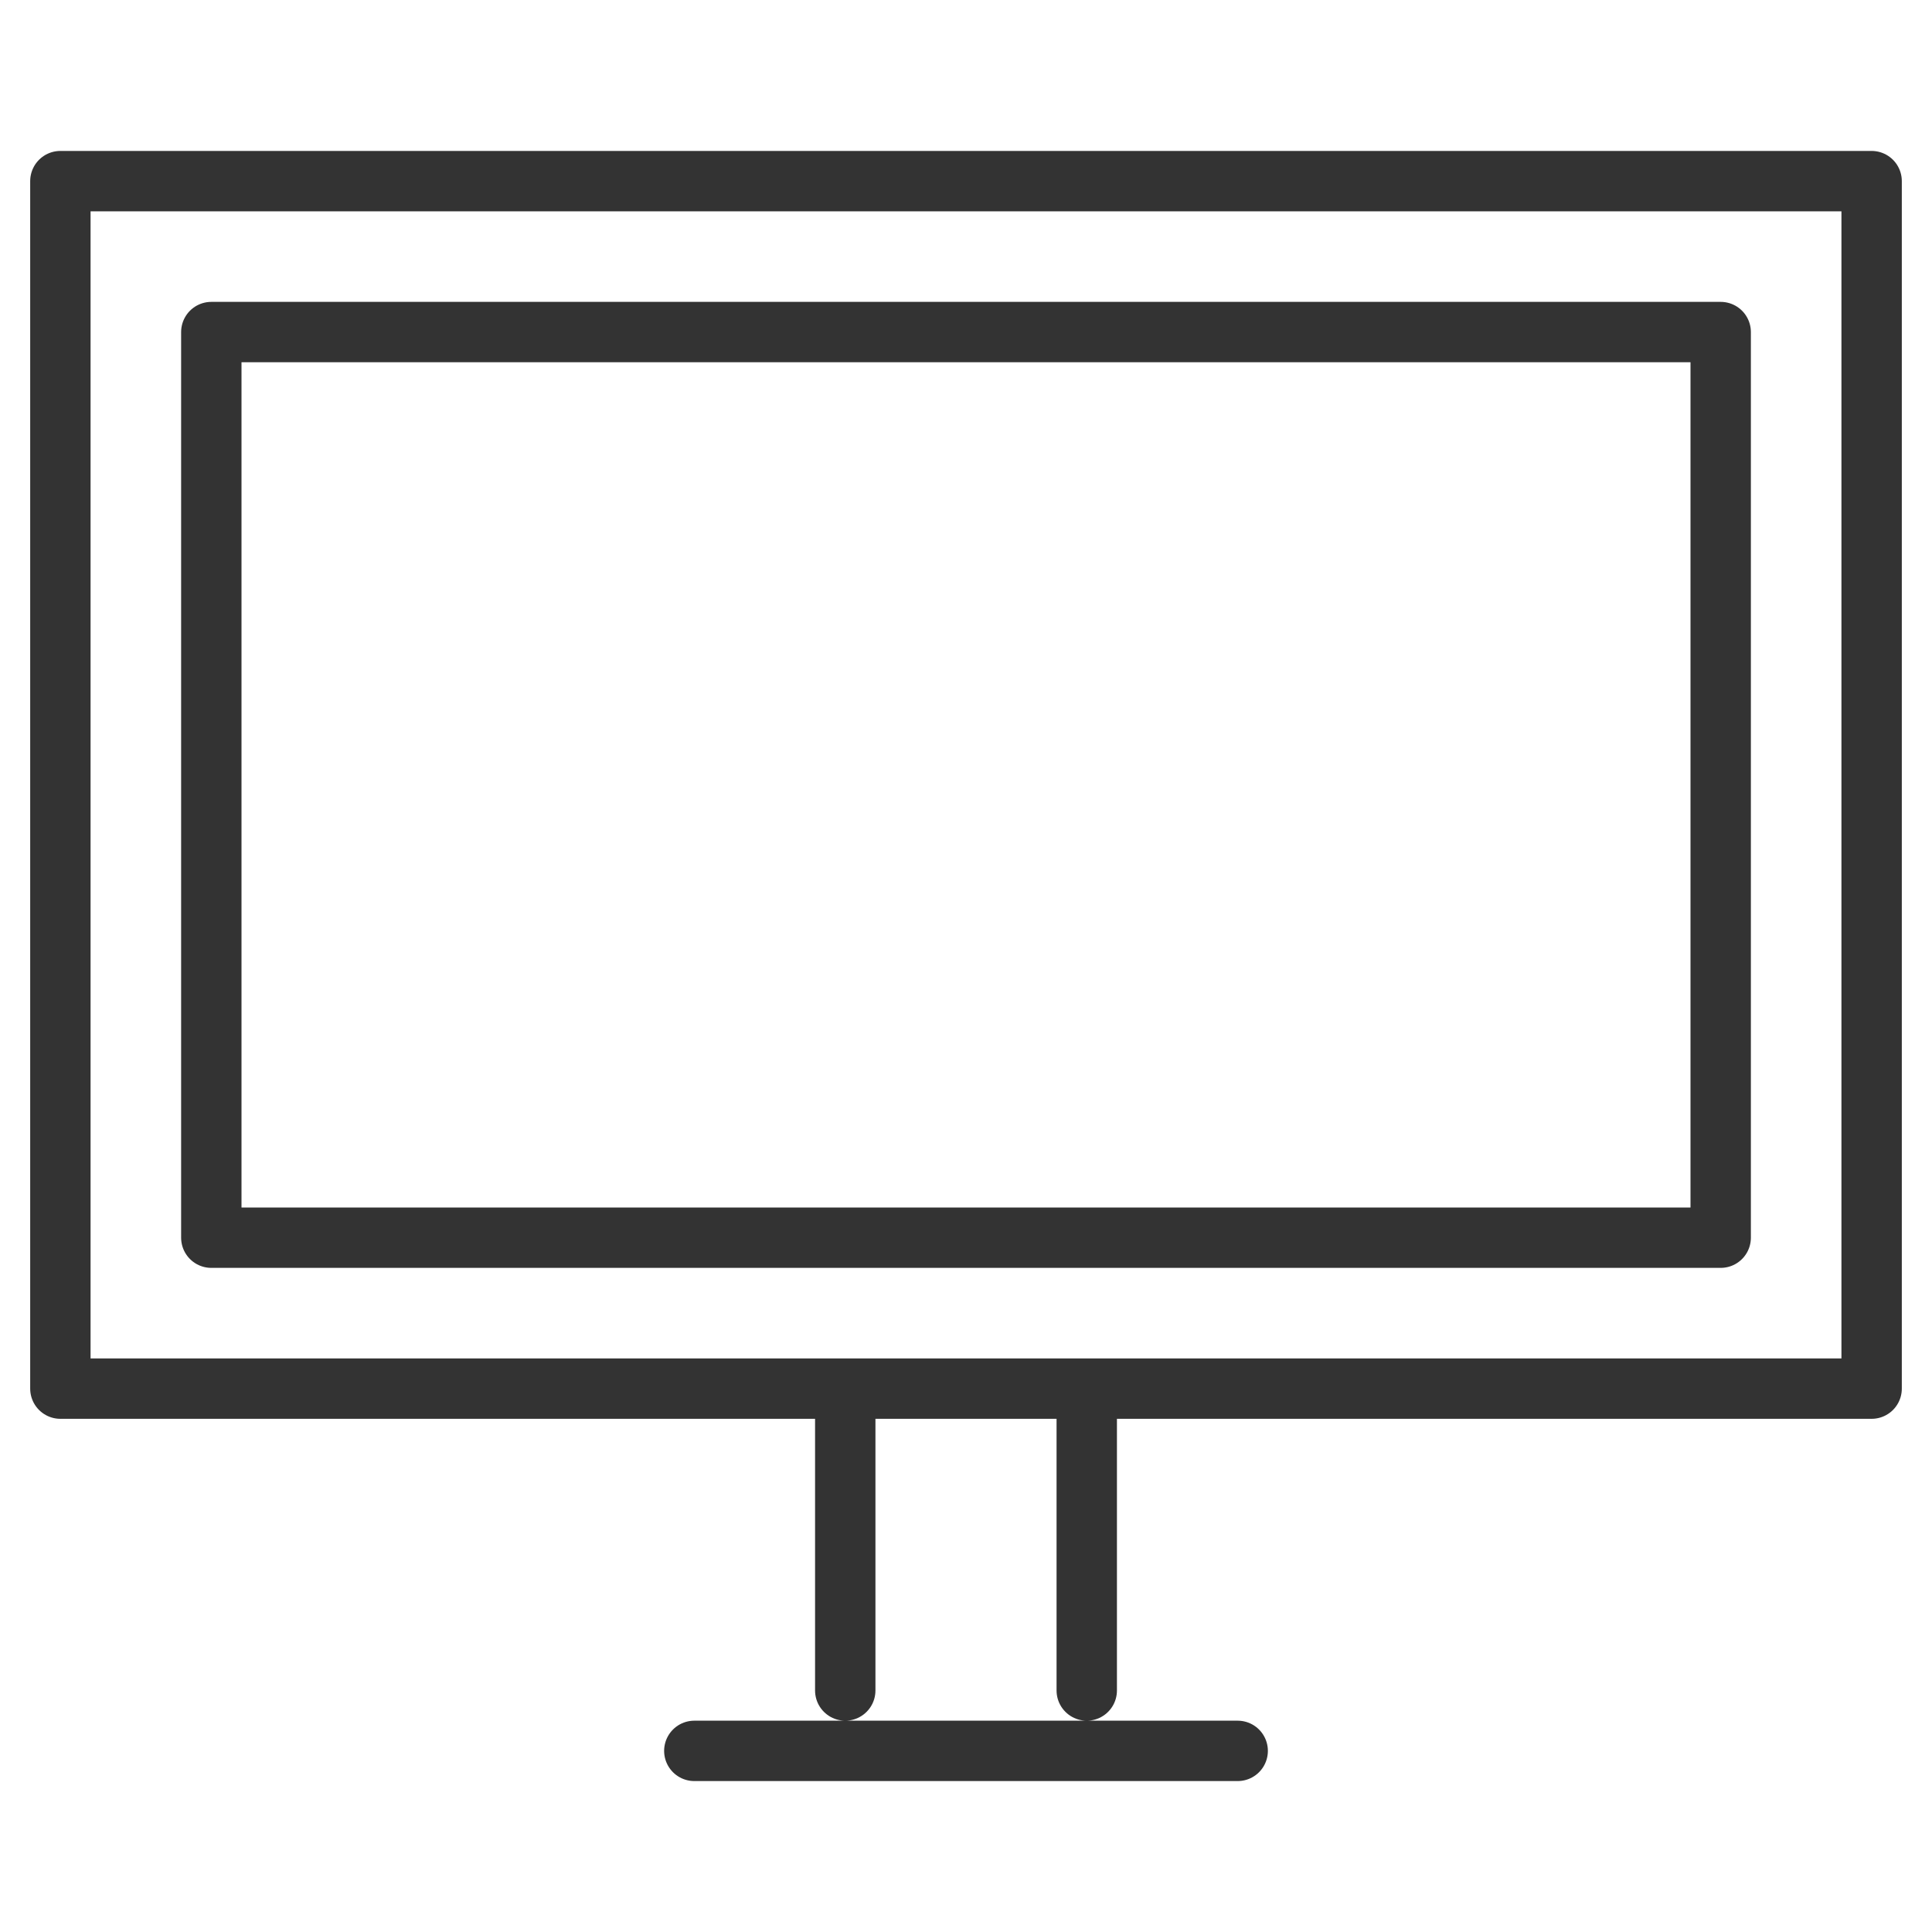 <svg xmlns="http://www.w3.org/2000/svg" viewBox="0 0 32 32"><path d="M1 3h30v20H1zm2.5 2.5h25v15h-25zM14 23v5m4-5v5m2.5 1h-9" stroke="#333" stroke-linecap="round" stroke-linejoin="round" stroke-miterlimit="10" fill="none"/></svg>